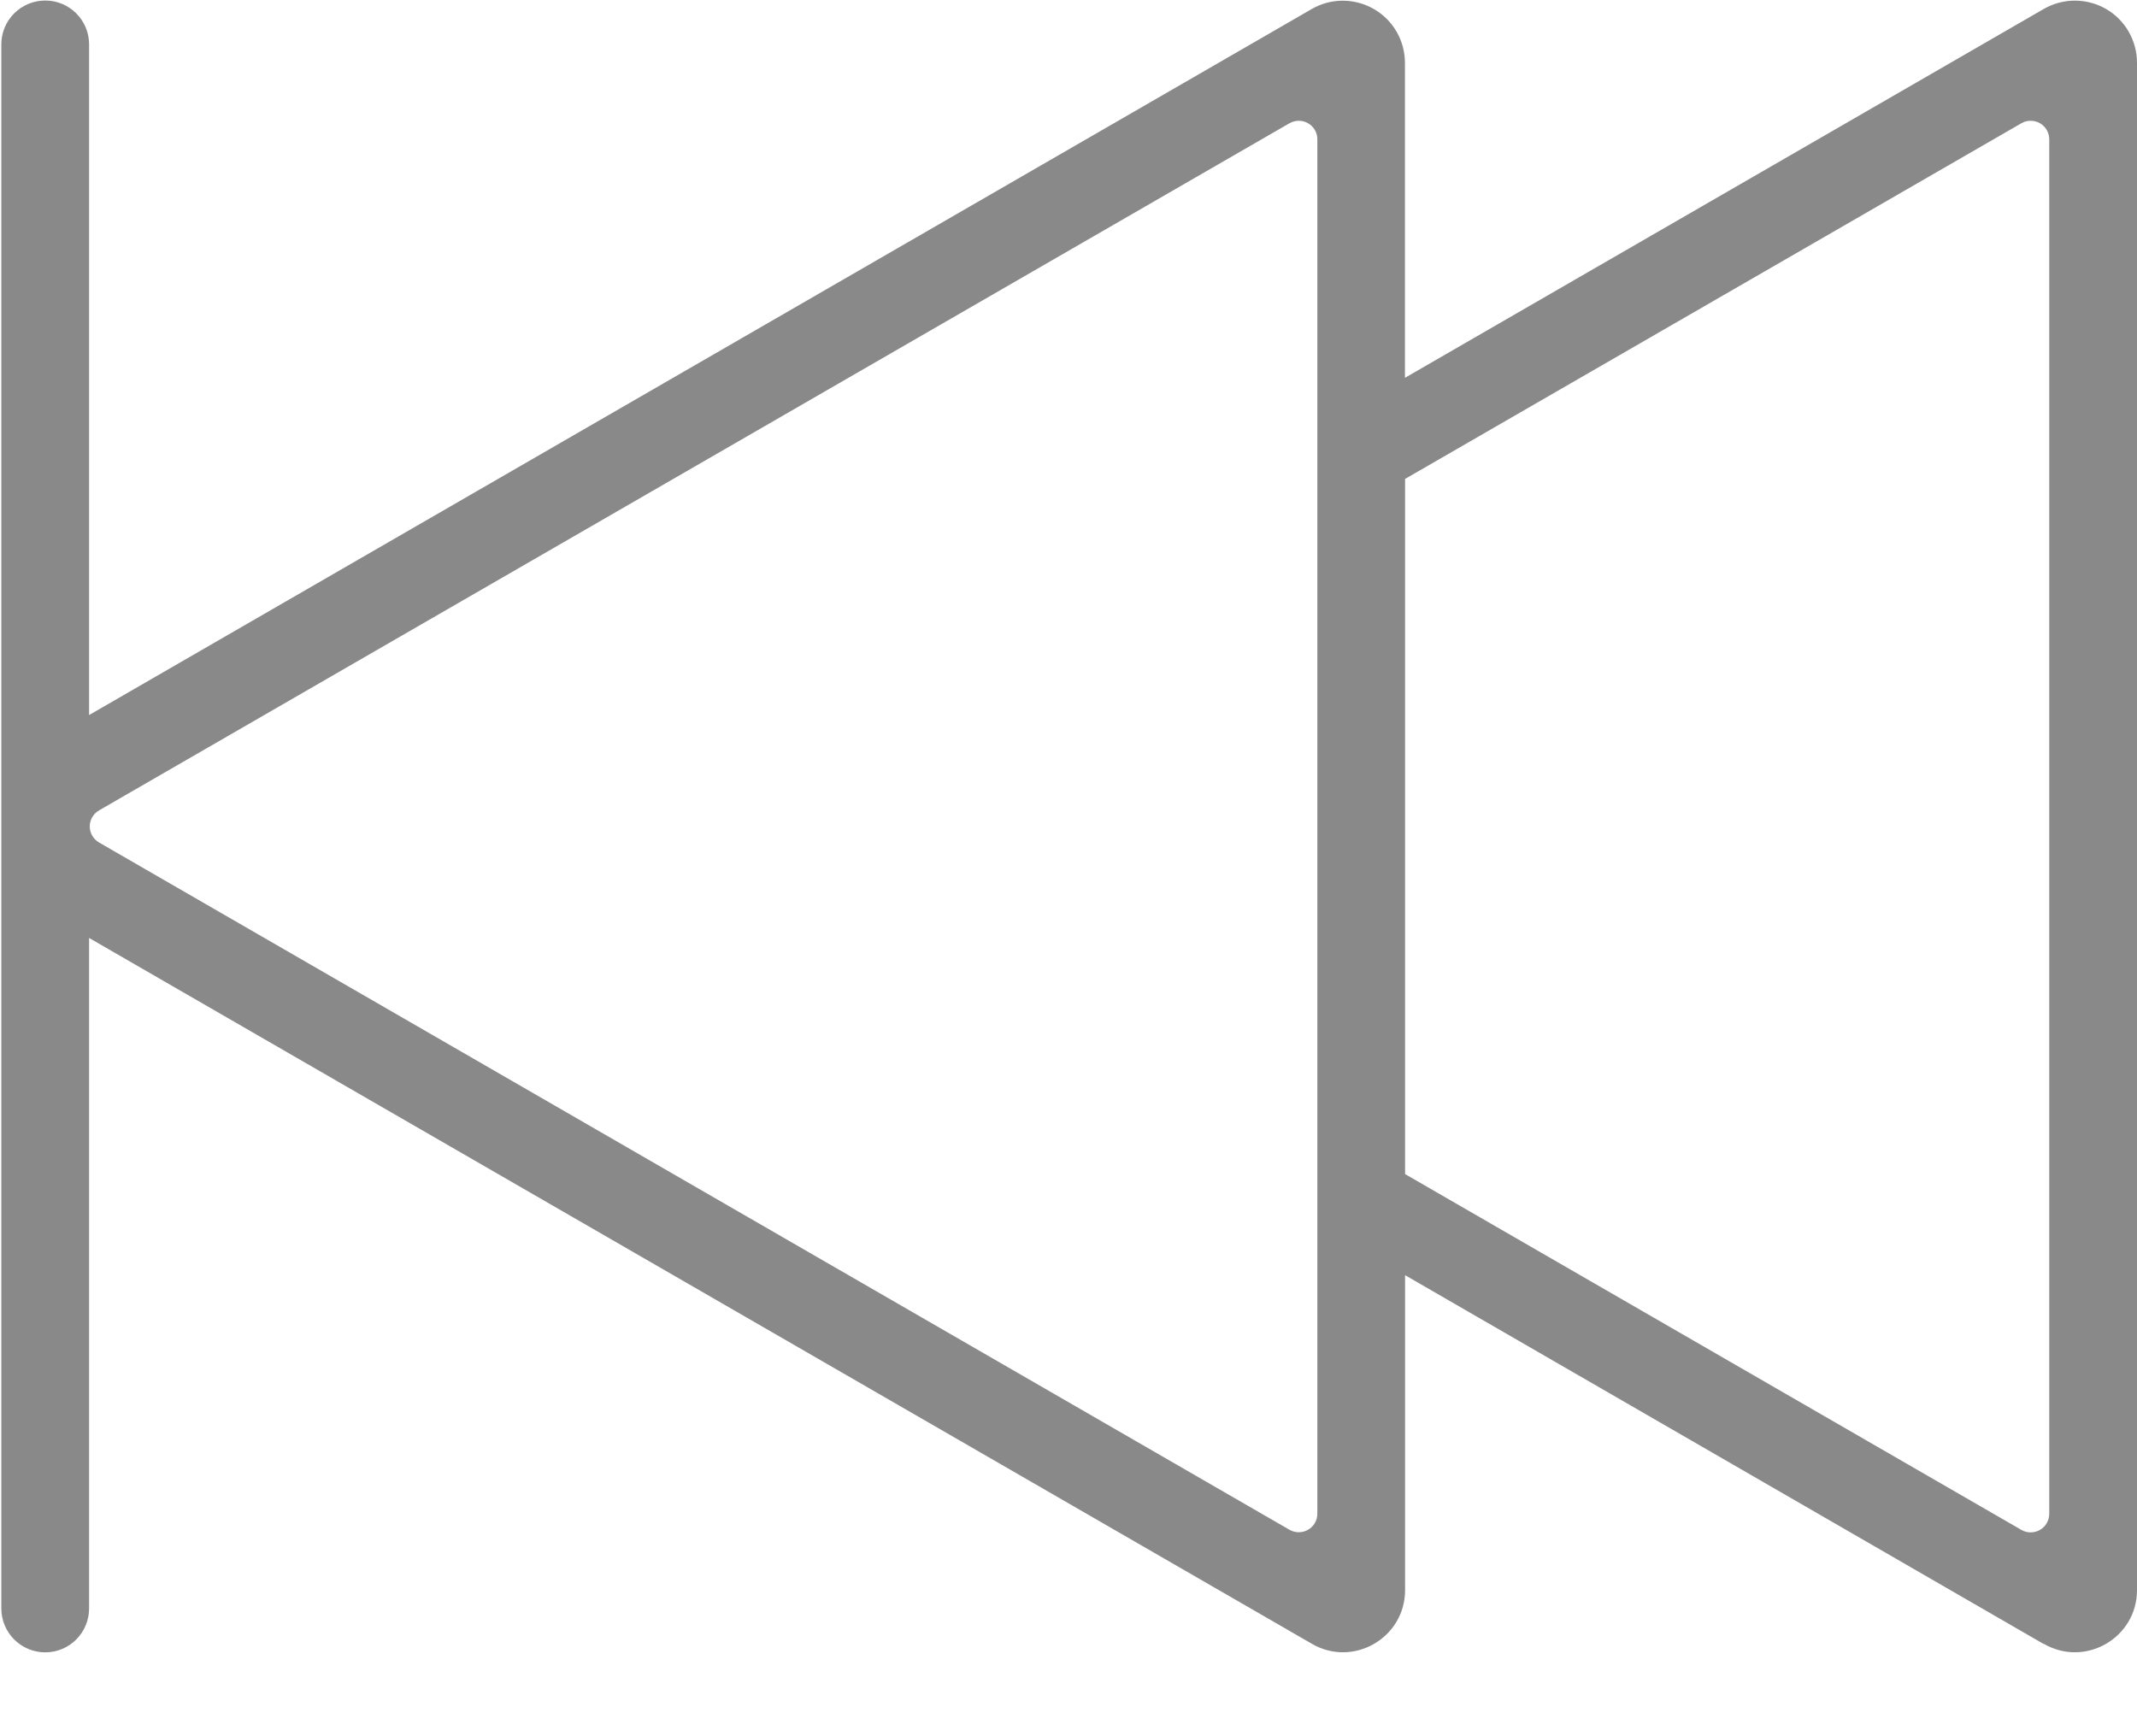 <?xml version="1.0" encoding="UTF-8"?>
<svg width="16px" height="13px" viewBox="0 0 16 13" version="1.1" xmlns="http://www.w3.org/2000/svg" xmlns:xlink="http://www.w3.org/1999/xlink">
    <!-- Generator: Sketch 48.2 (47327) - http://www.bohemiancoding.com/sketch -->
    <title>Shape</title>
    <desc>Created with Sketch.</desc>
    <defs></defs>
    <g id="1-7考试详情-" stroke="none" stroke-width="1" fill="none" fill-rule="evenodd" transform="translate(-29, -636)">
        <g id="上一题" transform="translate(29, 636)" fill="#898989" fill-rule="nonzero">
            <path d="M15.302,12.31 L10.52,9.548 L10.52,11.906 C10.52,12.264 10.132,12.488 9.822,12.308 L0.667,7.023 L0.667,12.043 C0.667,12.225 0.52,12.372 0.339,12.372 C0.157,12.372 0.01,12.225 0.01,12.043 L0.01,0.332 C0.01,0.151 0.157,0.004 0.339,0.004 C0.52,0.004 0.667,0.151 0.667,0.332 L0.667,5.354 L9.822,0.067 C9.966,-0.016 10.143,-0.015 10.287,0.068 C10.431,0.151 10.519,0.305 10.519,0.471 L10.519,2.829 L15.302,0.067 C15.446,-0.016 15.624,-0.016 15.768,0.067 C15.912,0.15 16,0.304 16,0.471 L16,11.906 C16,12.264 15.612,12.488 15.302,12.308 L15.302,12.31 Z M9.863,1.044 C9.864,0.994 9.837,0.948 9.794,0.923 C9.751,0.898 9.698,0.898 9.654,0.923 L0.743,6.067 C0.699,6.092 0.672,6.138 0.672,6.188 C0.672,6.238 0.699,6.284 0.743,6.309 L9.654,11.454 C9.698,11.479 9.751,11.479 9.794,11.454 C9.837,11.429 9.864,11.383 9.863,11.333 L9.863,1.044 Z M15.343,1.044 C15.343,0.994 15.317,0.948 15.274,0.923 C15.23,0.898 15.177,0.898 15.134,0.923 L10.52,3.586 L10.52,8.791 L15.134,11.455 C15.177,11.48 15.23,11.48 15.274,11.455 C15.317,11.43 15.343,11.384 15.343,11.334 L15.343,1.044 Z" id="Shape"></path>
        </g>
    </g>
</svg>